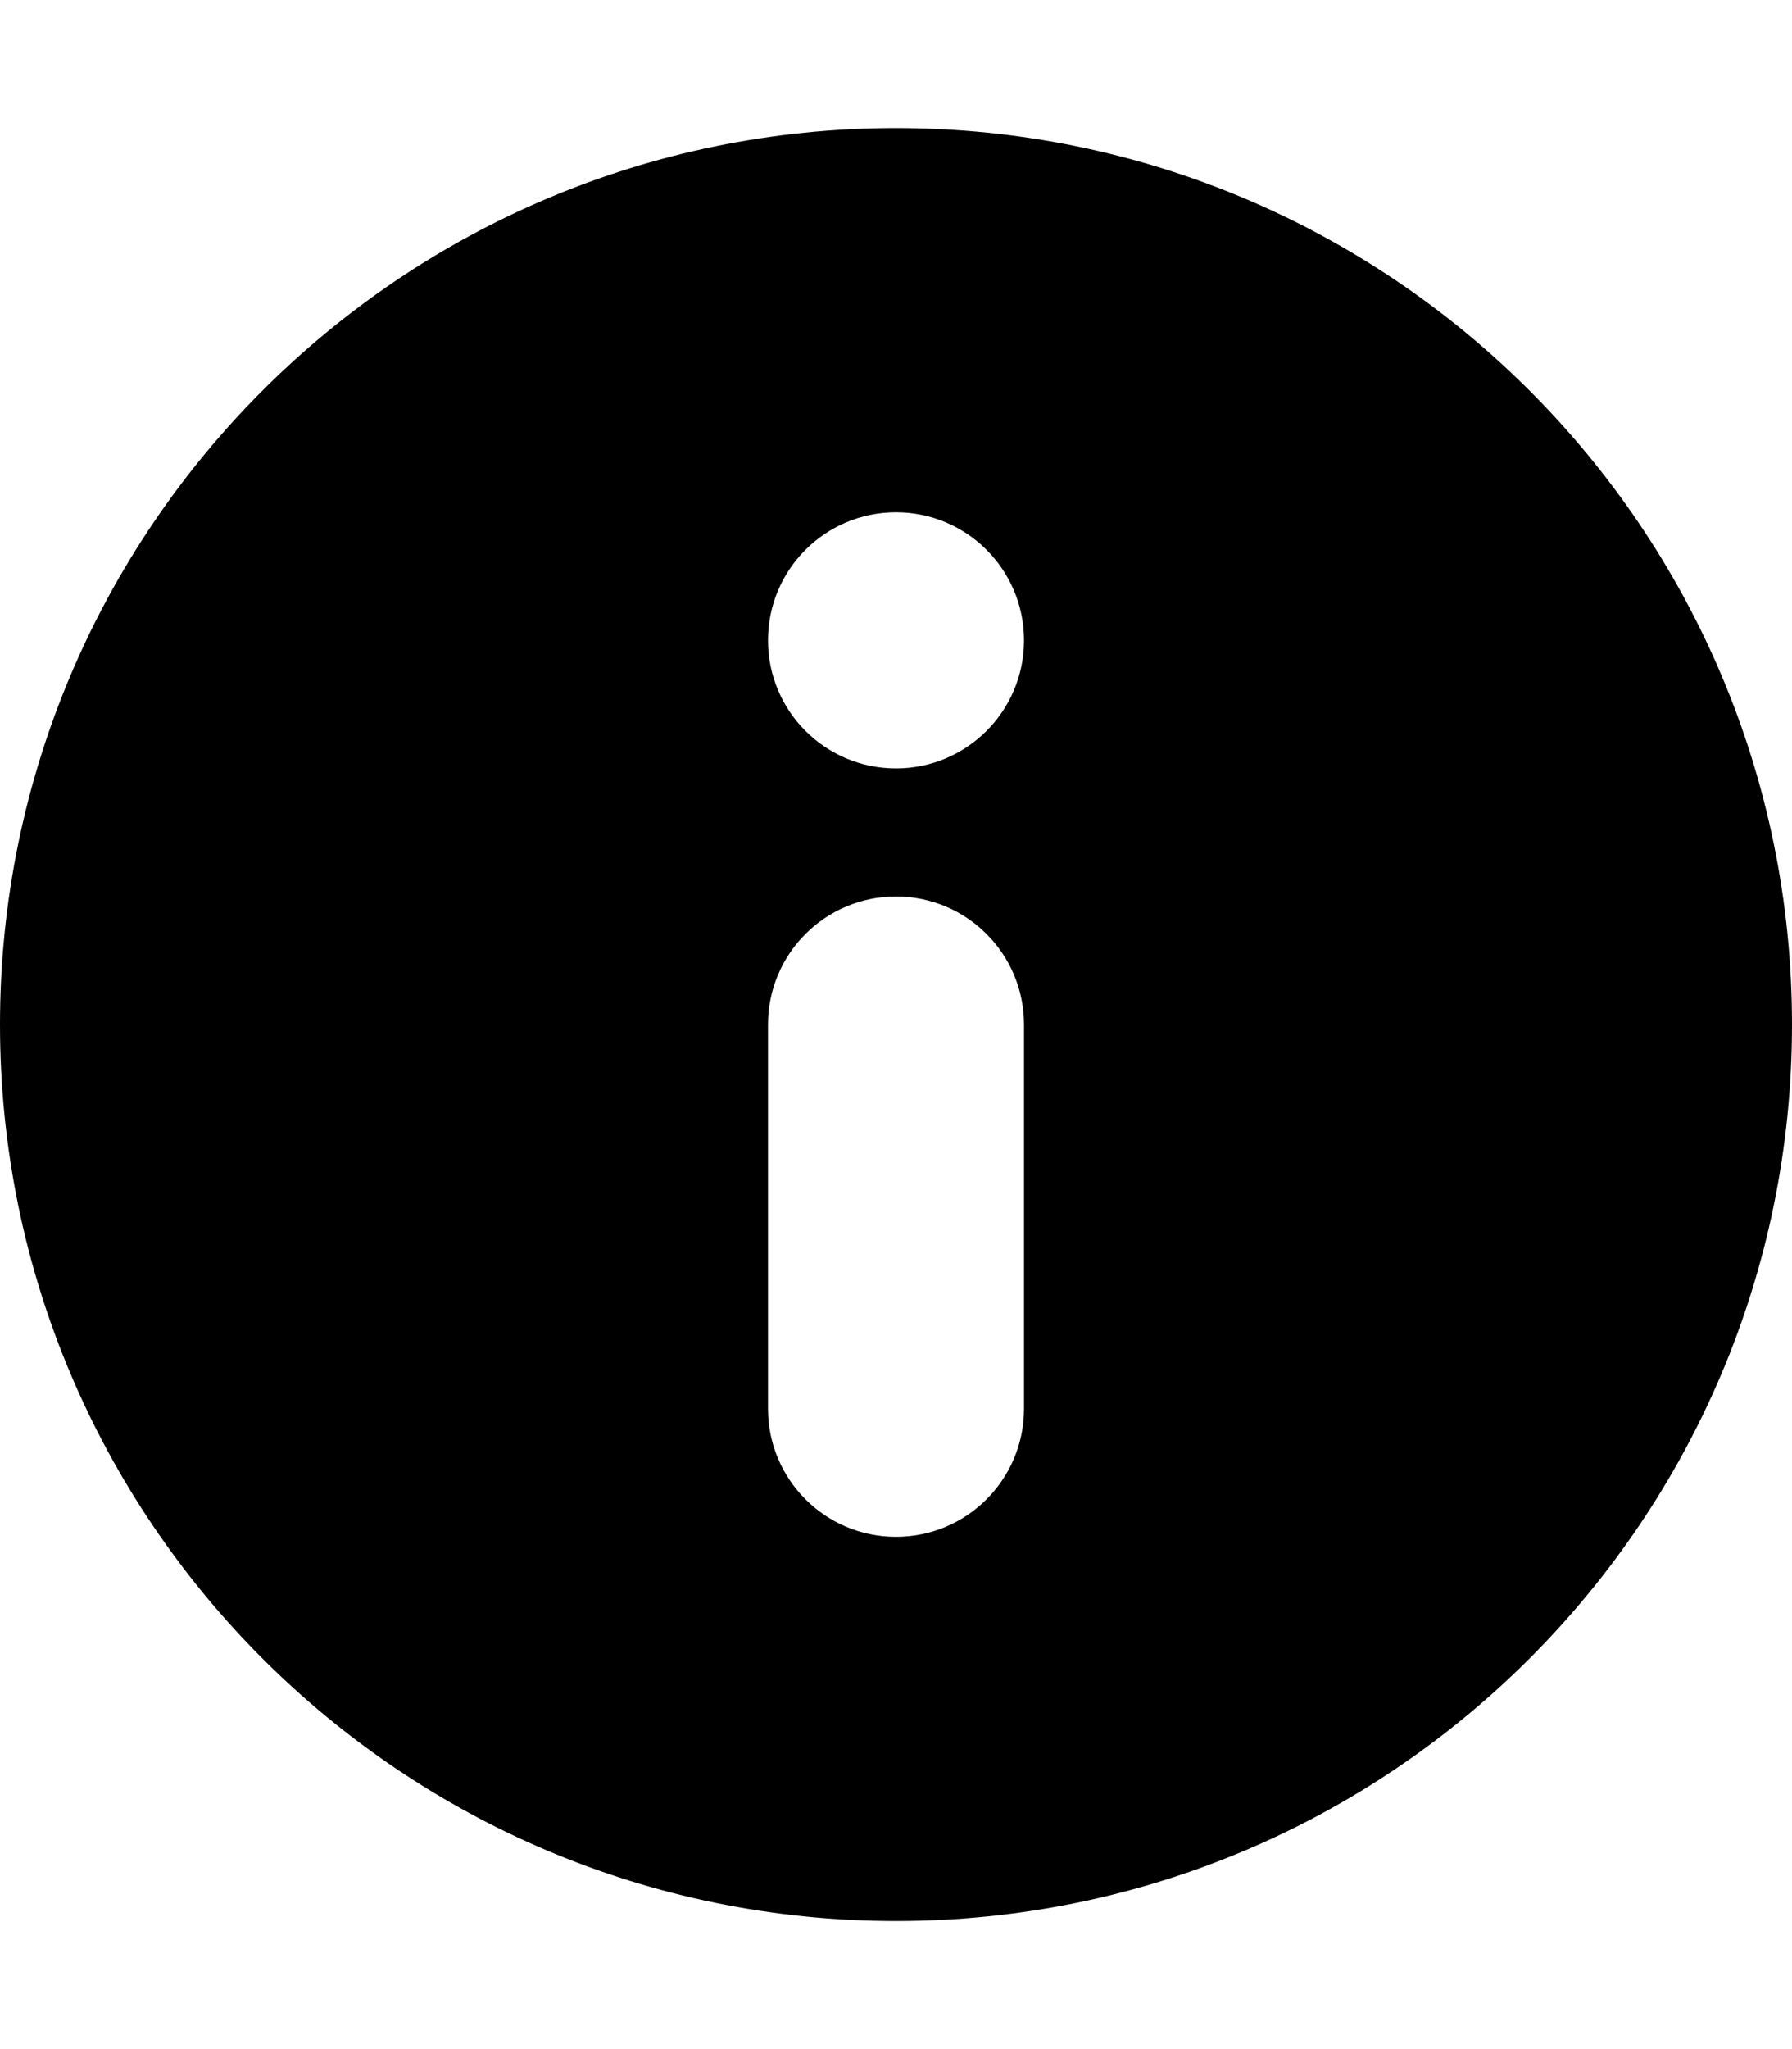 <?xml version="1.0" encoding="utf-8"?>
<!-- Generator: Adobe Illustrator 21.0.1, SVG Export Plug-In . SVG Version: 6.00 Build 0)  -->
<svg version="1.1" id="icon-" xmlns="http://www.w3.org/2000/svg" xmlns:xlink="http://www.w3.org/1999/xlink" x="0px" y="0px"
	 viewBox="0 0 1120 1280" enable-background="new 0 0 1120 1280" xml:space="preserve">
<path id="info" d="M560,80C250.7,80,0,330.7,0,640s250.7,560,560,560s560-250.7,560-560S869.3,80,560,80z M640,880
	c0,44.2-35.8,80-80,80s-80-35.8-80-80c0-120,0-120,0-240c0-44.2,35.8-80,80-80s80,35.8,80,80C640,760,640,760,640,880z M560,480
	c-44.2,0-80-35.8-80-80s35.8-80,80-80s80,35.8,80,80S604.2,480,560,480z"/>
</svg>
